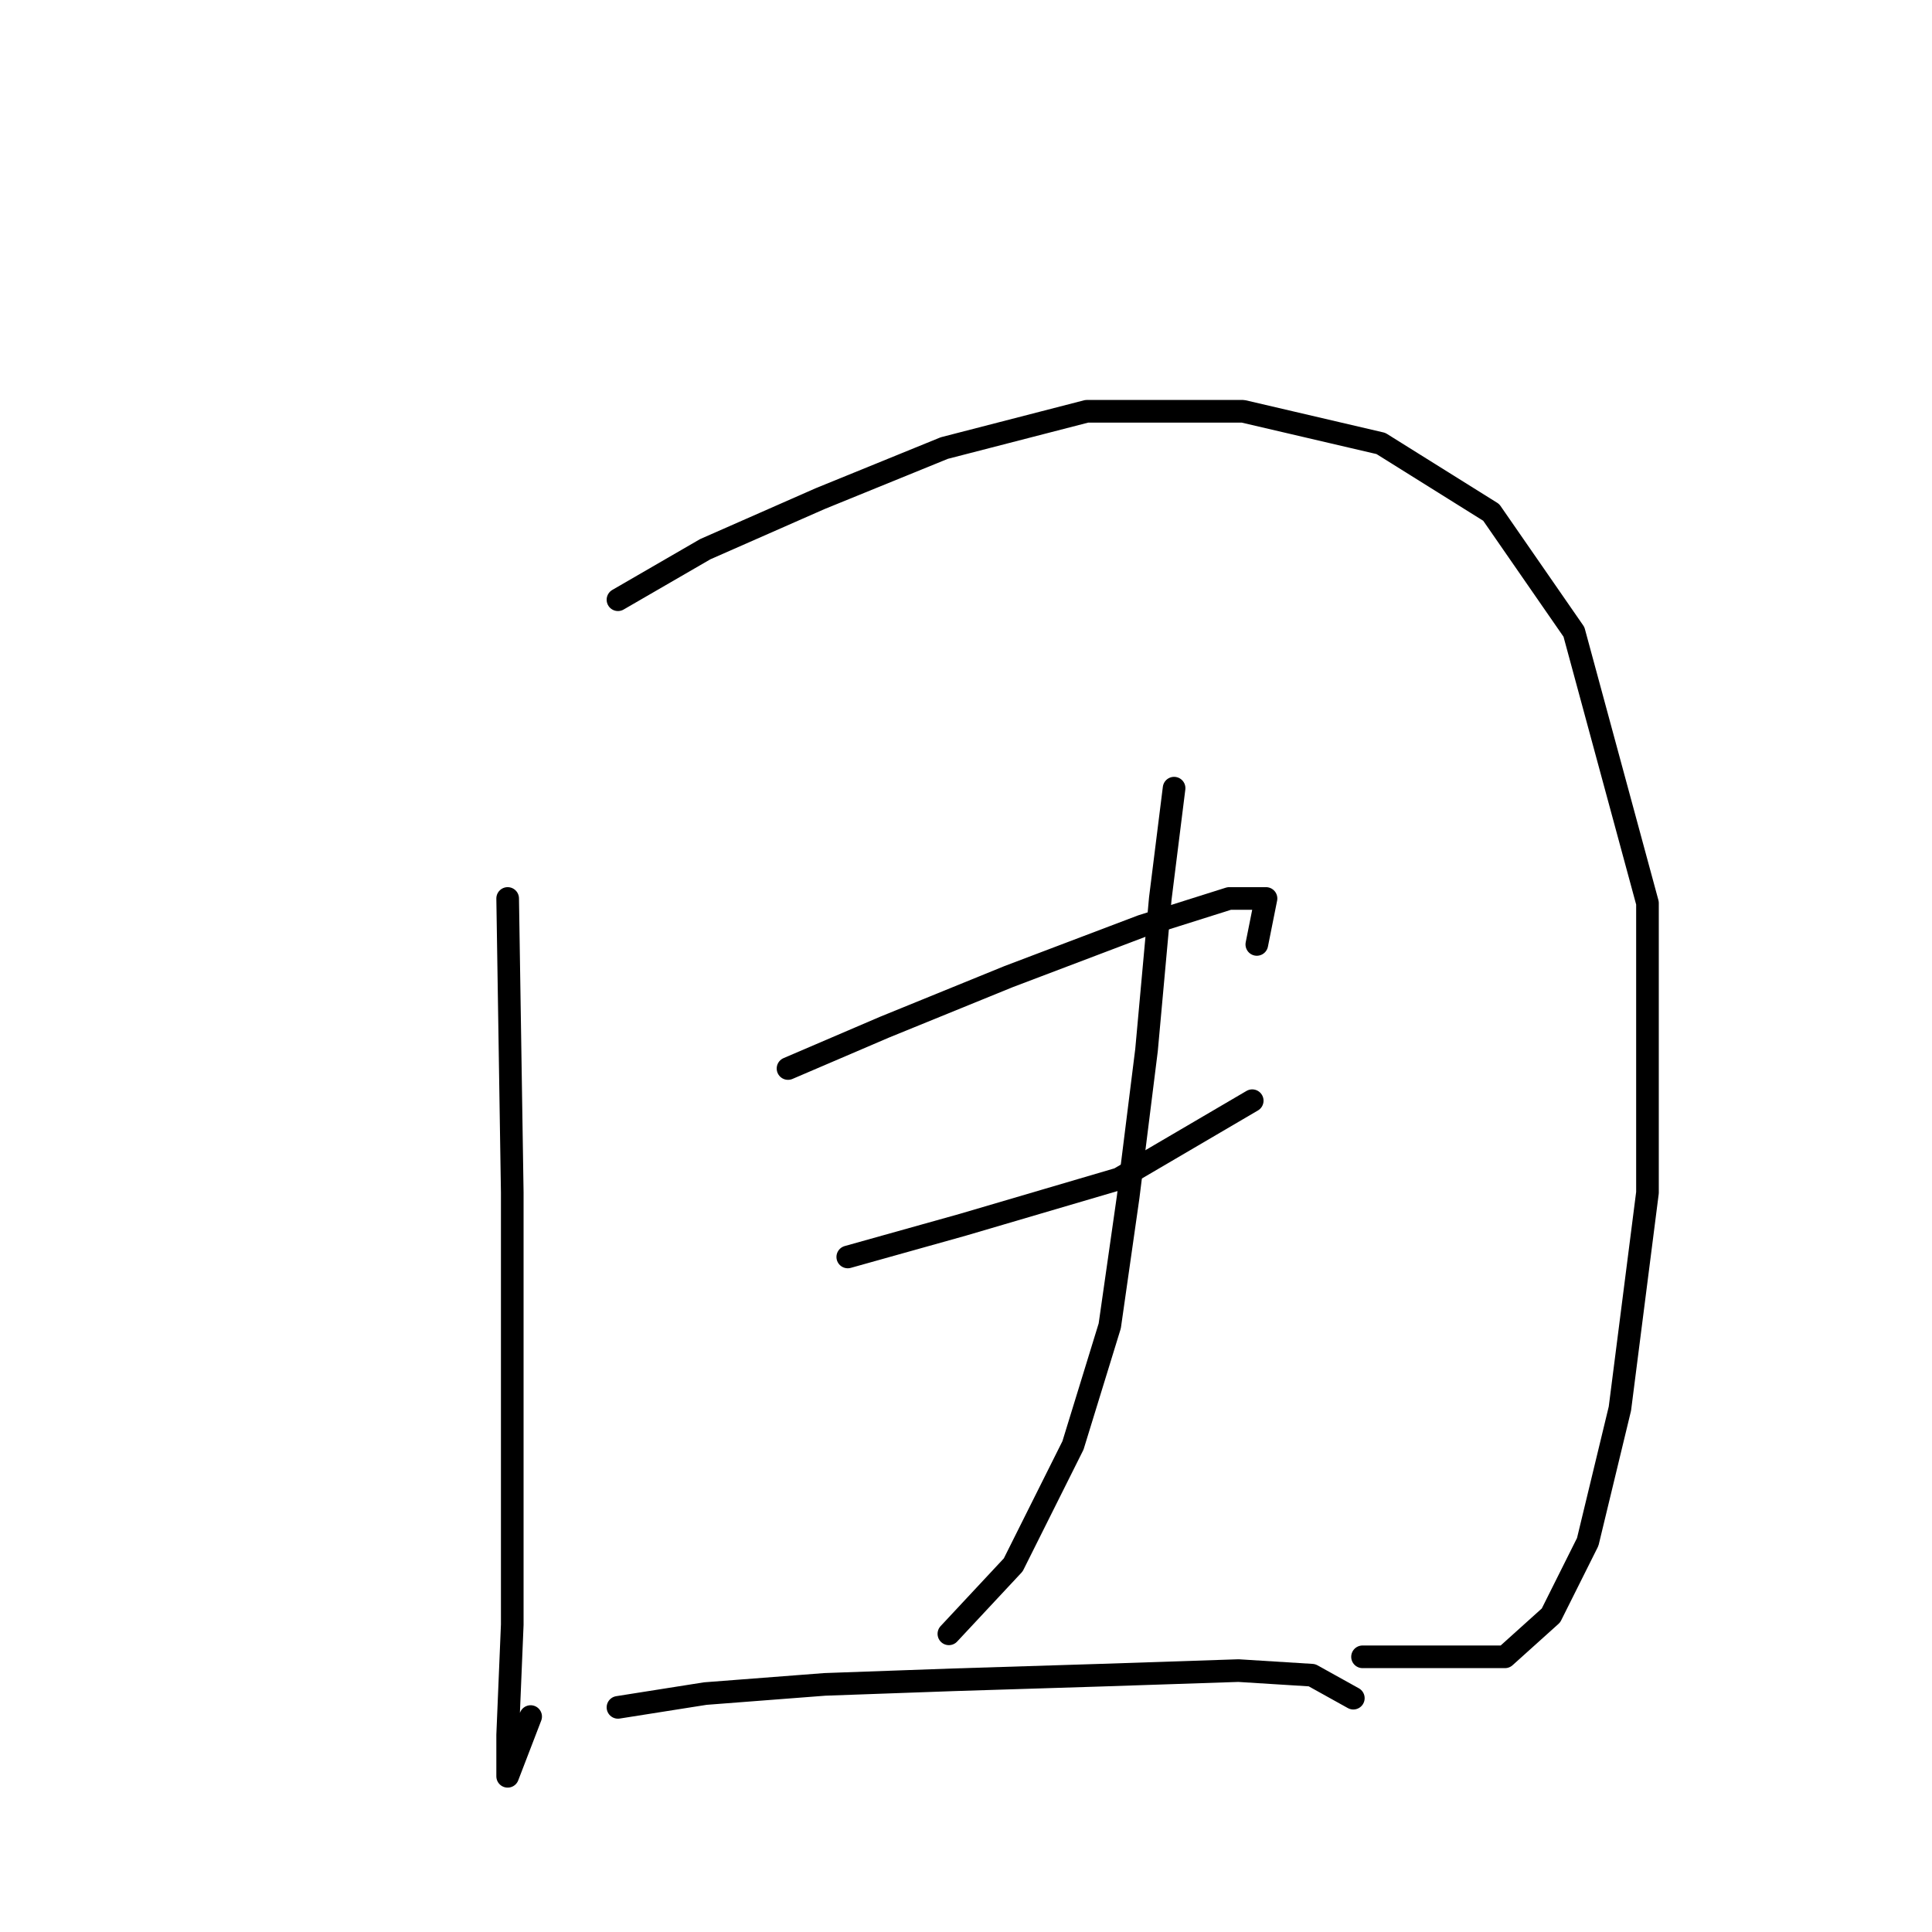 <?xml version="1.0" standalone="no"?>
    <svg width="256" height="256" xmlns="http://www.w3.org/2000/svg" version="1.1">
    <polyline stroke="black" stroke-width="3" stroke-linecap="round" fill="transparent" stroke-linejoin="round" points="67.268 119.052 67.877 158.028 67.877 196.394 67.877 215.273 67.268 229.889 67.268 235.37 70.313 227.453 70.313 227.453 " />
        <polyline stroke="black" stroke-width="3" stroke-linecap="round" fill="transparent" stroke-linejoin="round" points="81.884 79.467 93.455 72.768 108.68 66.069 125.123 59.37 144.002 54.498 164.708 54.498 182.977 58.761 197.593 67.896 208.555 83.73 218.299 119.661 218.299 158.028 214.645 186.65 210.382 204.311 205.51 214.055 199.42 219.536 180.542 219.536 180.542 219.536 " />
        <polyline stroke="black" stroke-width="3" stroke-linecap="round" fill="transparent" stroke-linejoin="round" points="104.417 141.585 117.206 136.104 133.649 129.405 151.31 122.706 162.881 119.052 167.753 119.052 166.535 125.142 166.535 125.142 " />
        <polyline stroke="black" stroke-width="3" stroke-linecap="round" fill="transparent" stroke-linejoin="round" points="112.334 166.554 127.559 162.291 148.265 156.201 165.926 145.848 165.926 145.848 " />
        <polyline stroke="black" stroke-width="3" stroke-linecap="round" fill="transparent" stroke-linejoin="round" points="155.573 104.436 153.746 119.052 151.919 139.149 149.483 158.637 147.047 175.689 142.175 191.522 134.258 207.356 125.732 216.491 125.732 216.491 " />
        <polyline stroke="black" stroke-width="3" stroke-linecap="round" fill="transparent" stroke-linejoin="round" points="81.884 226.235 93.455 224.408 109.289 223.19 126.341 222.581 145.829 221.972 164.099 221.363 173.843 221.972 179.323 225.017 179.323 225.017 " />
        </svg>